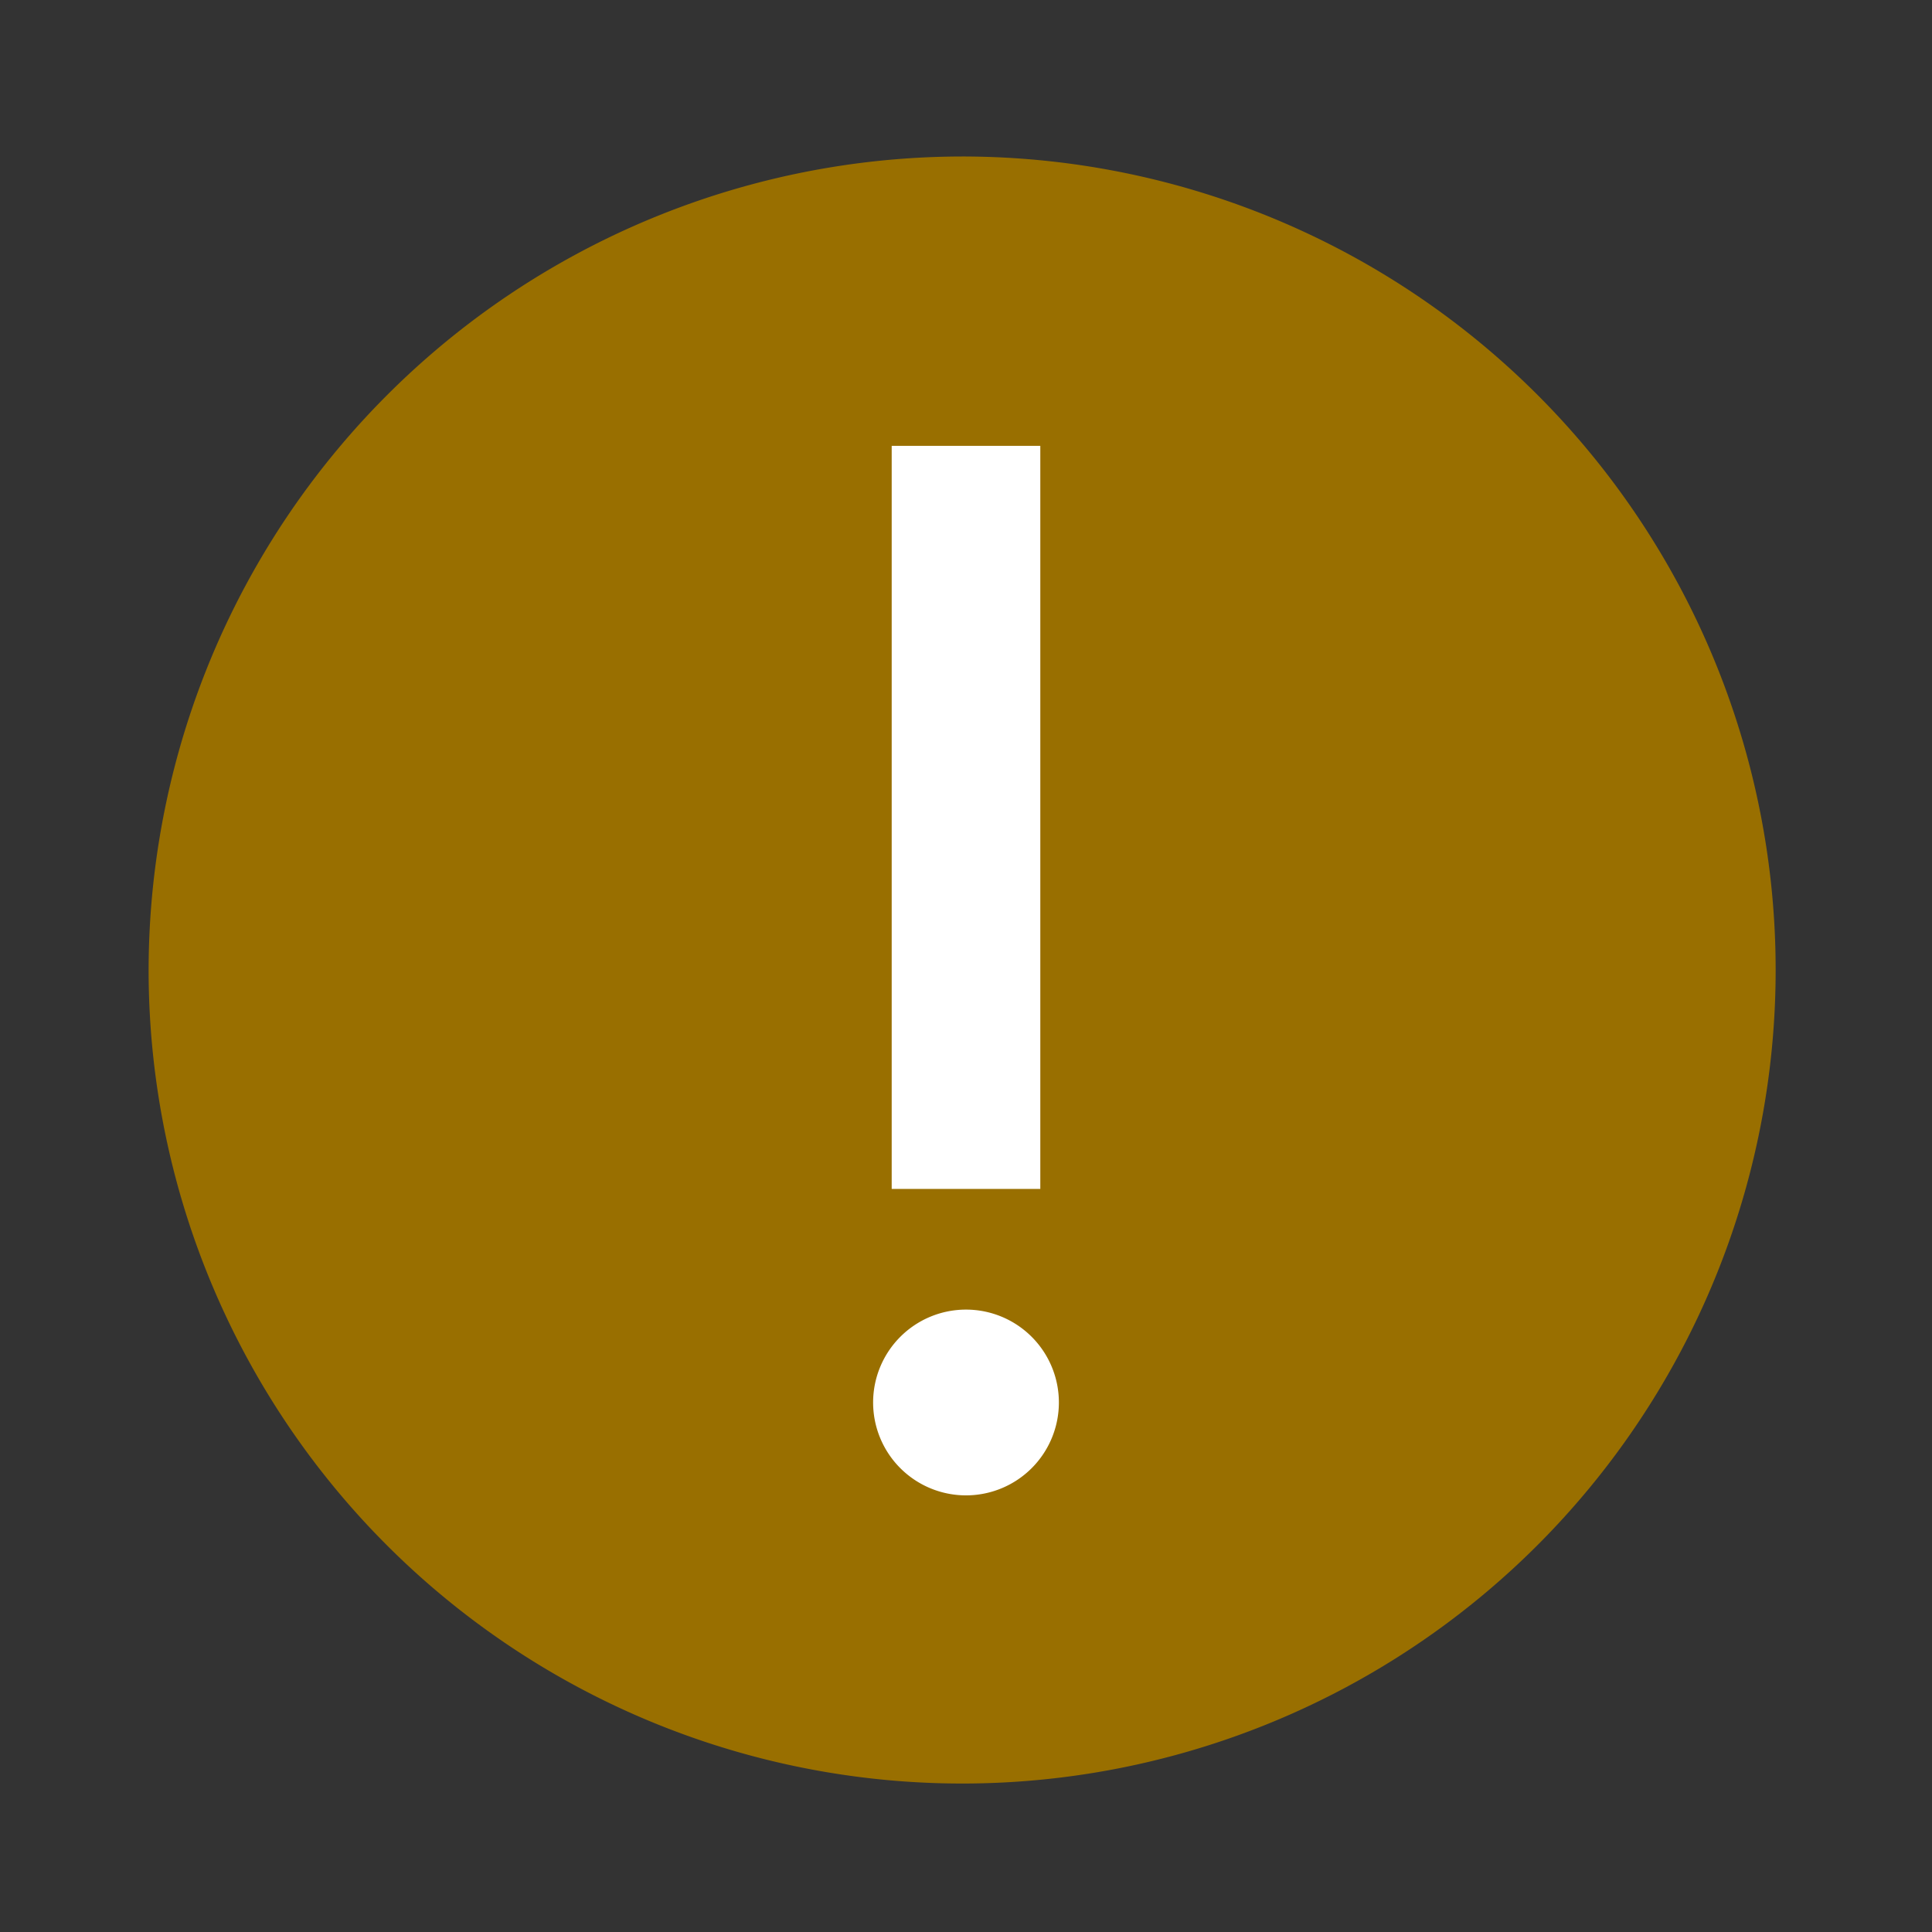 <svg xmlns="http://www.w3.org/2000/svg" viewBox="0 0 13 13">
  <rect x="0" y="0" width="13" height="13" fill="#333333" stroke="none"/>
  <defs>
    <style>.canvas{fill: none; opacity: 0;}.light-red{fill: #996f00; opacity: 1;}.white{fill: #ffffff; opacity: 1;}</style>
  </defs>
  <title>StatusInvalid.13.13</title>
  <title>IconLightStatusInvalid.13.13</title>
  <g id="canvas">
    <path class="canvas" d="M0,0H13V13H0Z" />
  </g>
  <g id="level-1">
    <path class="light-red" d="M6.473,1.053A5.474,5.474,0,1,1,1,6.527,5.48,5.48,0,0,1,6.473,1.053Z" />
    <path class="white" d="M7,8H6V3H7Zm-.5.812a.625.625,0,1,0,.625.625A.625.625,0,0,0,6.5,8.812Z" />
  </g>
</svg>